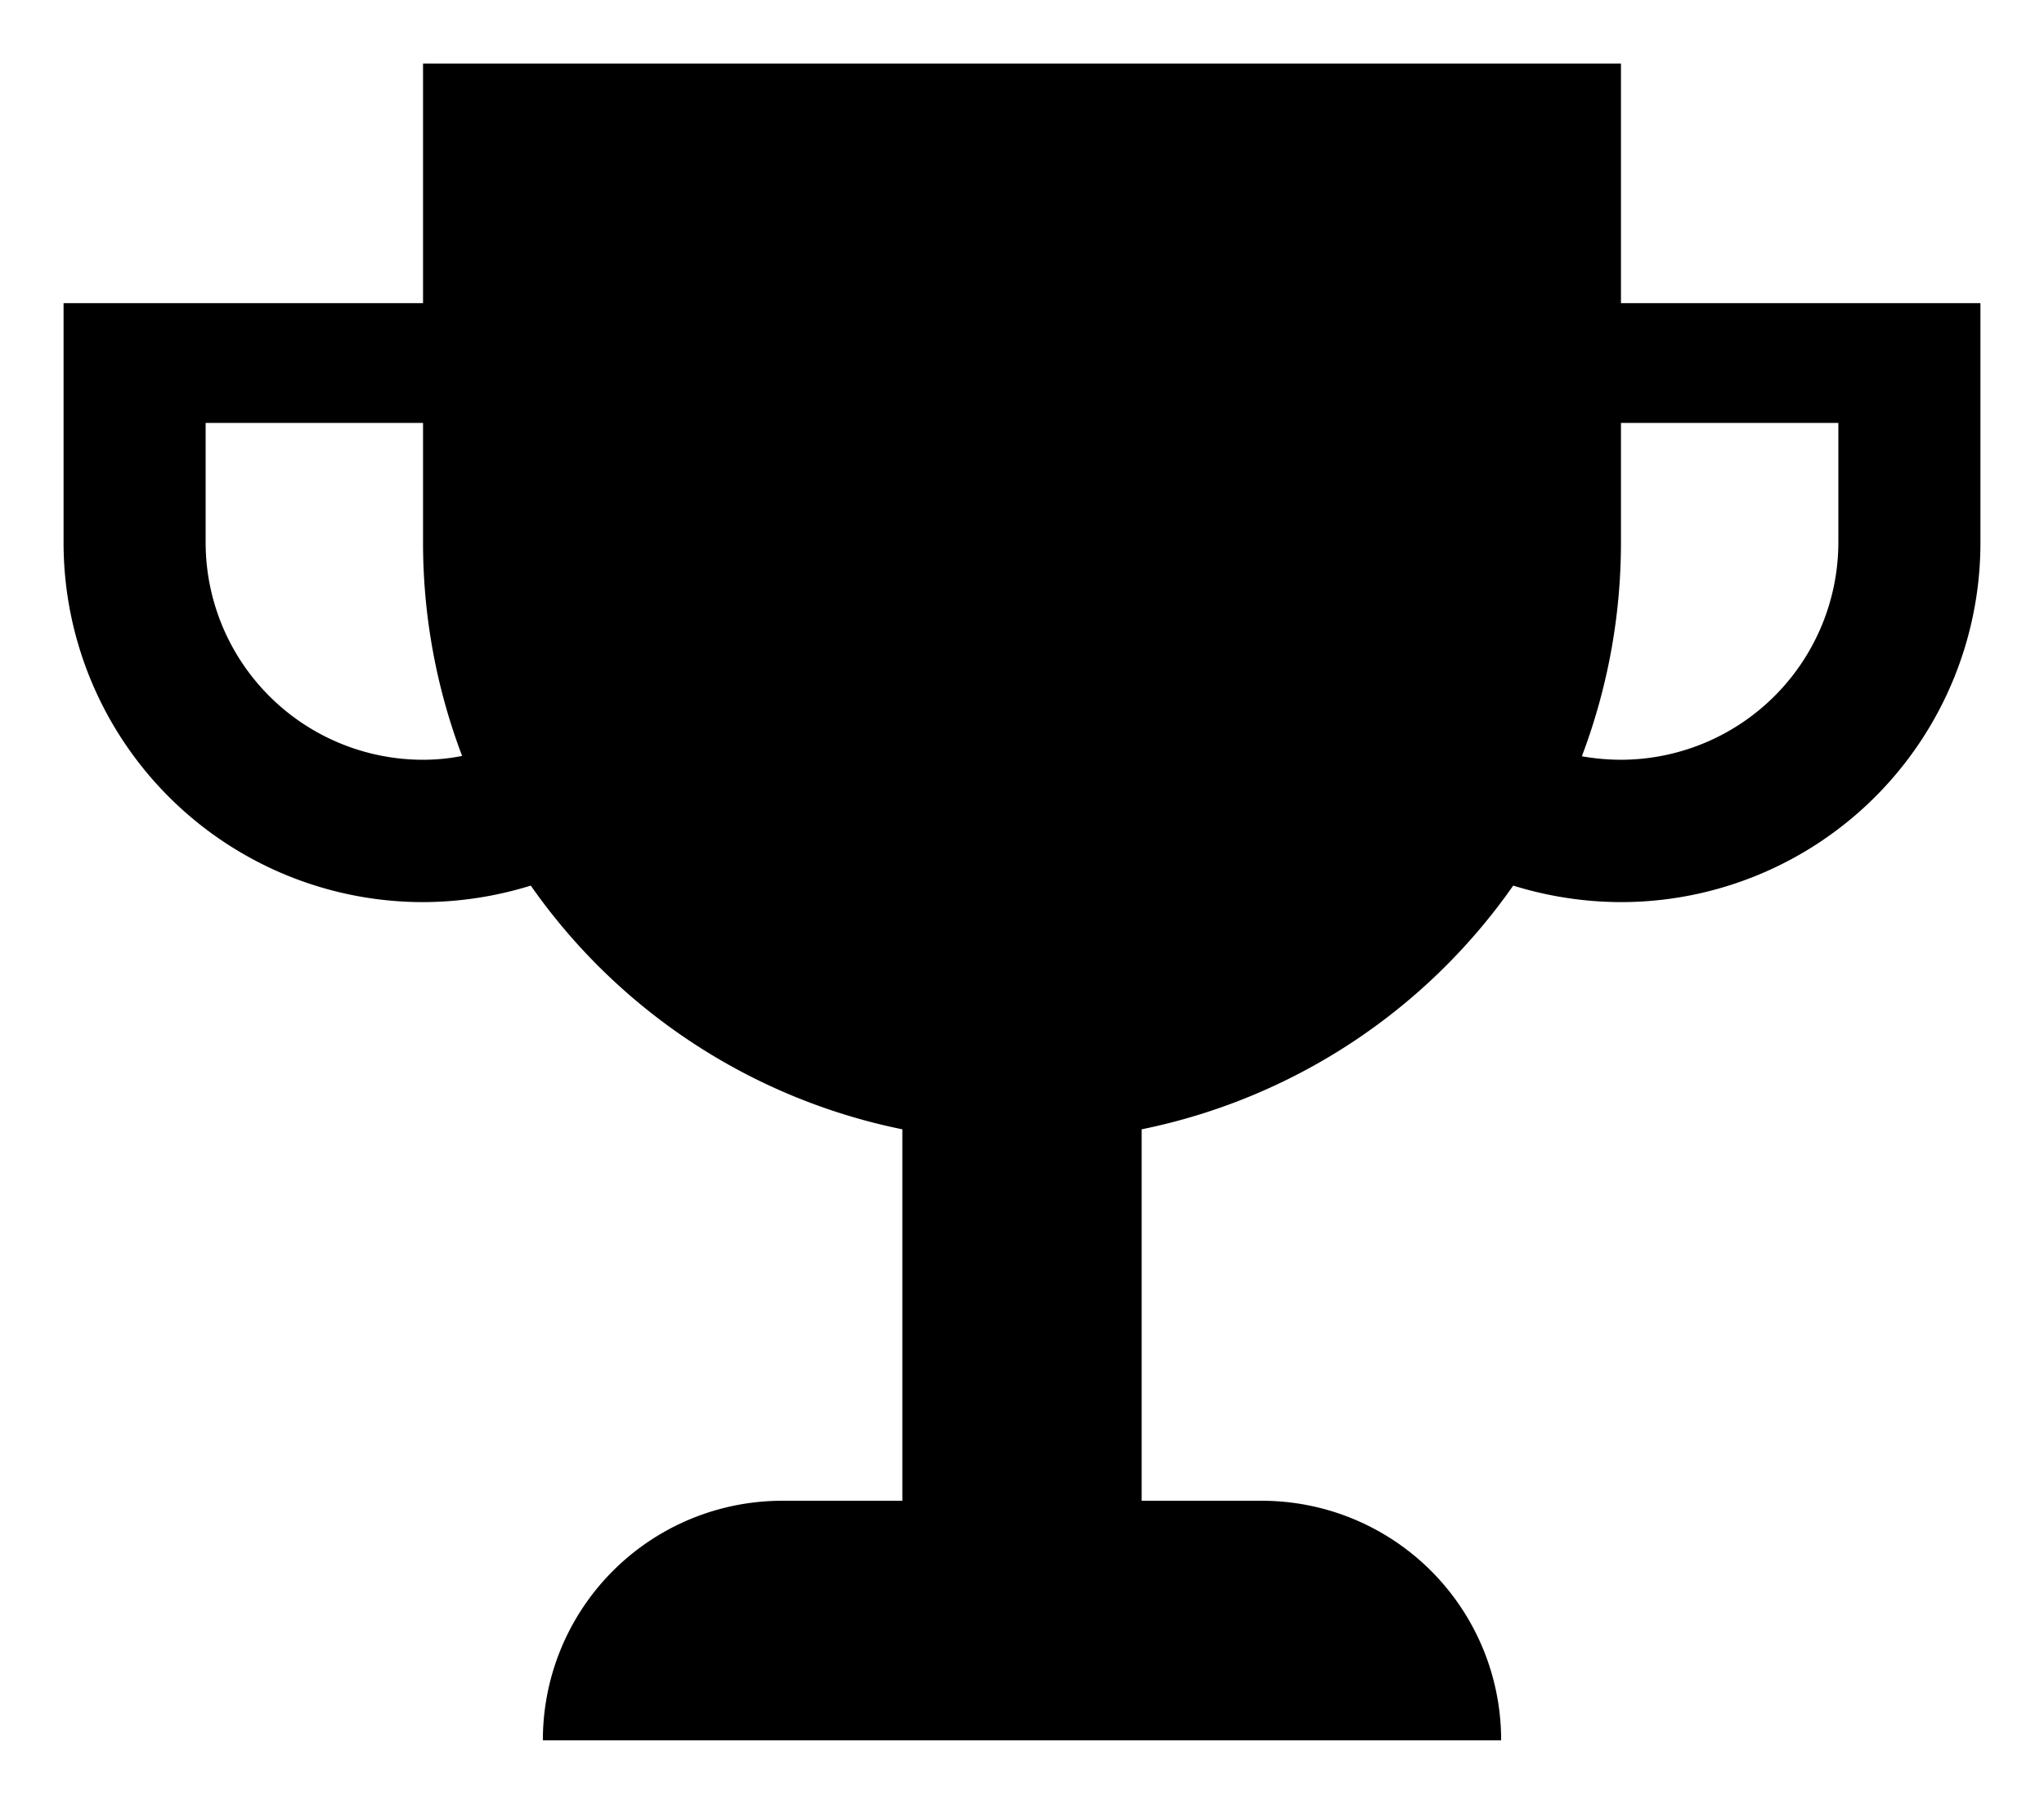 <svg id="Icon_Pack_1A-" data-name="Icon Pack 1A-" xmlns="http://www.w3.org/2000/svg" viewBox="0 0 64.31 56.77"><path d="M51,9.54V2H13.31V9.54H2v7.54A11.31,11.31,0,0,0,13.31,28.39a11.5,11.5,0,0,0,3.39-.52,18.85,18.85,0,0,0,11.69,7.67V47.23H24.62a7.53,7.53,0,0,0-7.54,7.54H47.23a7.53,7.53,0,0,0-7.54-7.54H35.92V35.54a18.85,18.85,0,0,0,11.69-7.67,11.5,11.5,0,0,0,3.39.52A11.31,11.31,0,0,0,62.31,17.08V9.54ZM13.31,23.91a6.84,6.84,0,0,1-6.84-6.83V13.31h6.84v3.77a18.9,18.9,0,0,0,1.23,6.71,6.26,6.26,0,0,1-1.23.12Zm44.53-6.83A6.85,6.85,0,0,1,51,23.91a7.12,7.12,0,0,1-1.23-.11A19,19,0,0,0,51,17.08V13.31h6.84v3.77Z"/></svg>